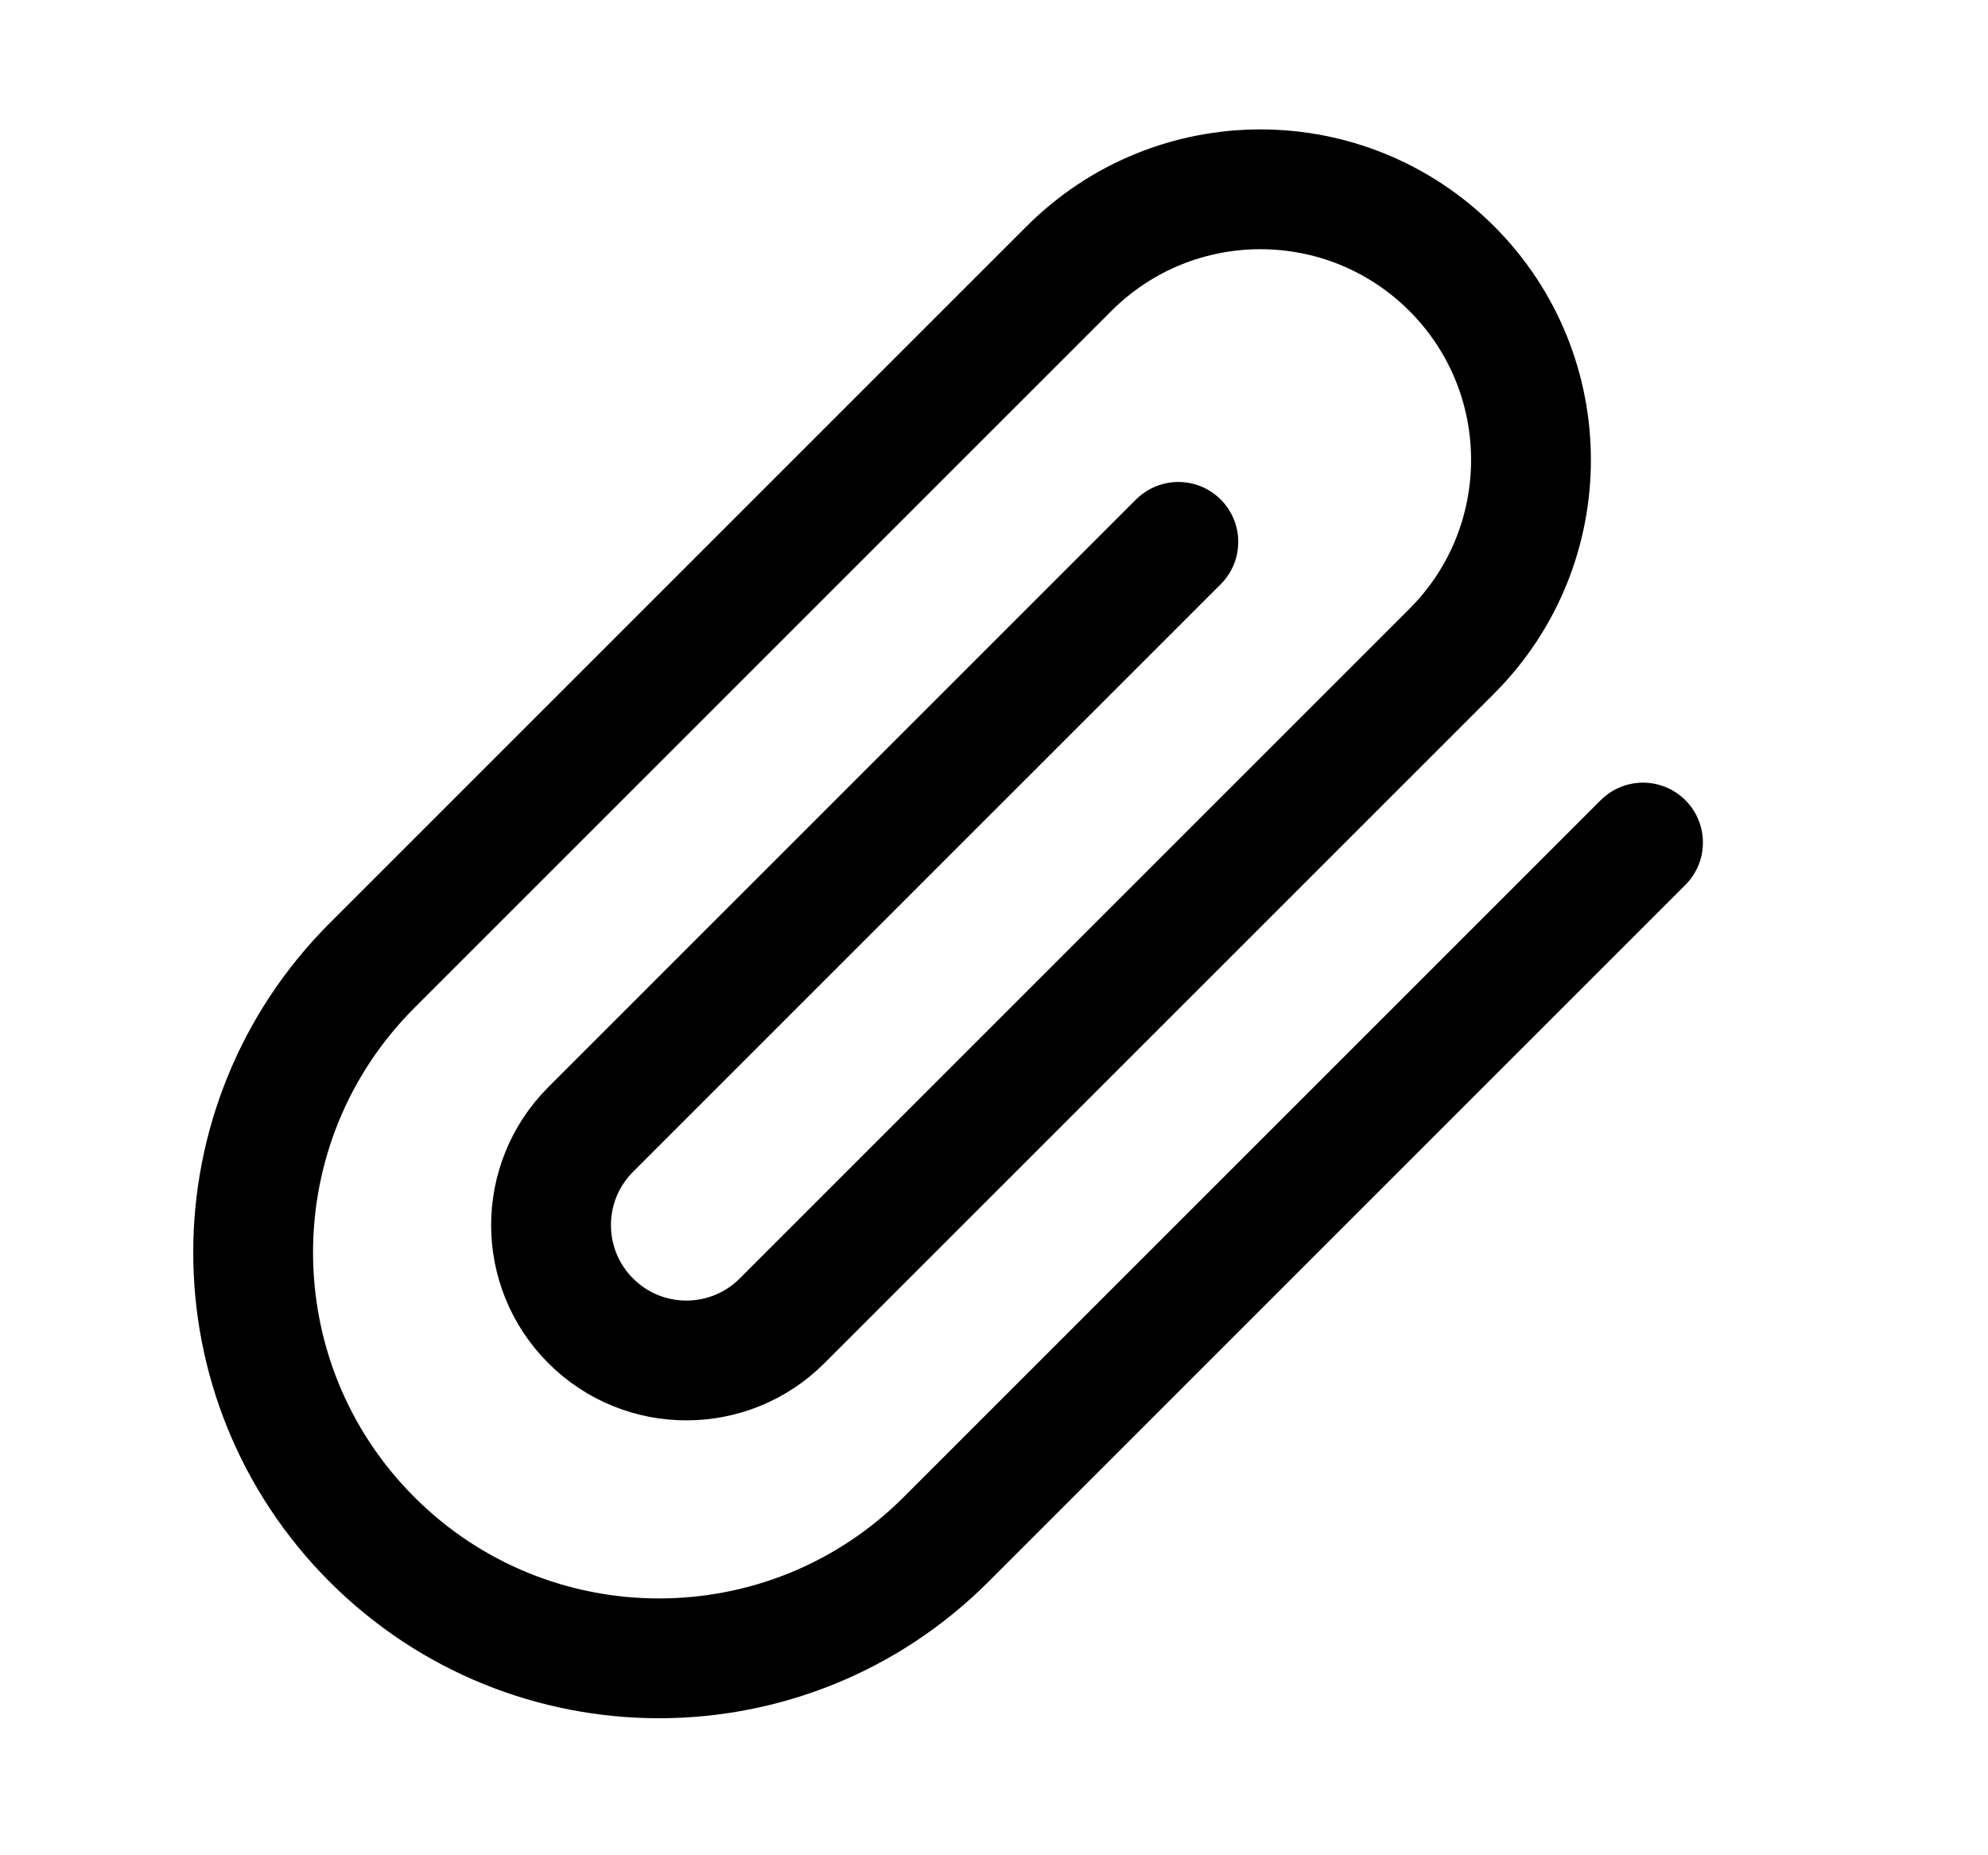 <svg width="15" height="14" viewBox="0 0 15 14" fill="none" xmlns="http://www.w3.org/2000/svg">
<path d="M12.397 6.358L7.138 11.617C5.942 12.813 4.003 12.813 2.807 11.617C1.611 10.421 1.611 8.482 2.807 7.286L8.066 2.027C8.864 1.229 10.156 1.229 10.954 2.027C11.751 2.824 11.751 4.117 10.954 4.914L5.901 9.967C5.502 10.366 4.856 10.366 4.457 9.967C4.058 9.568 4.058 8.922 4.457 8.523L8.891 4.089" stroke="black" stroke-width="0.904" stroke-linecap="round" stroke-linejoin="round"/>
</svg>
